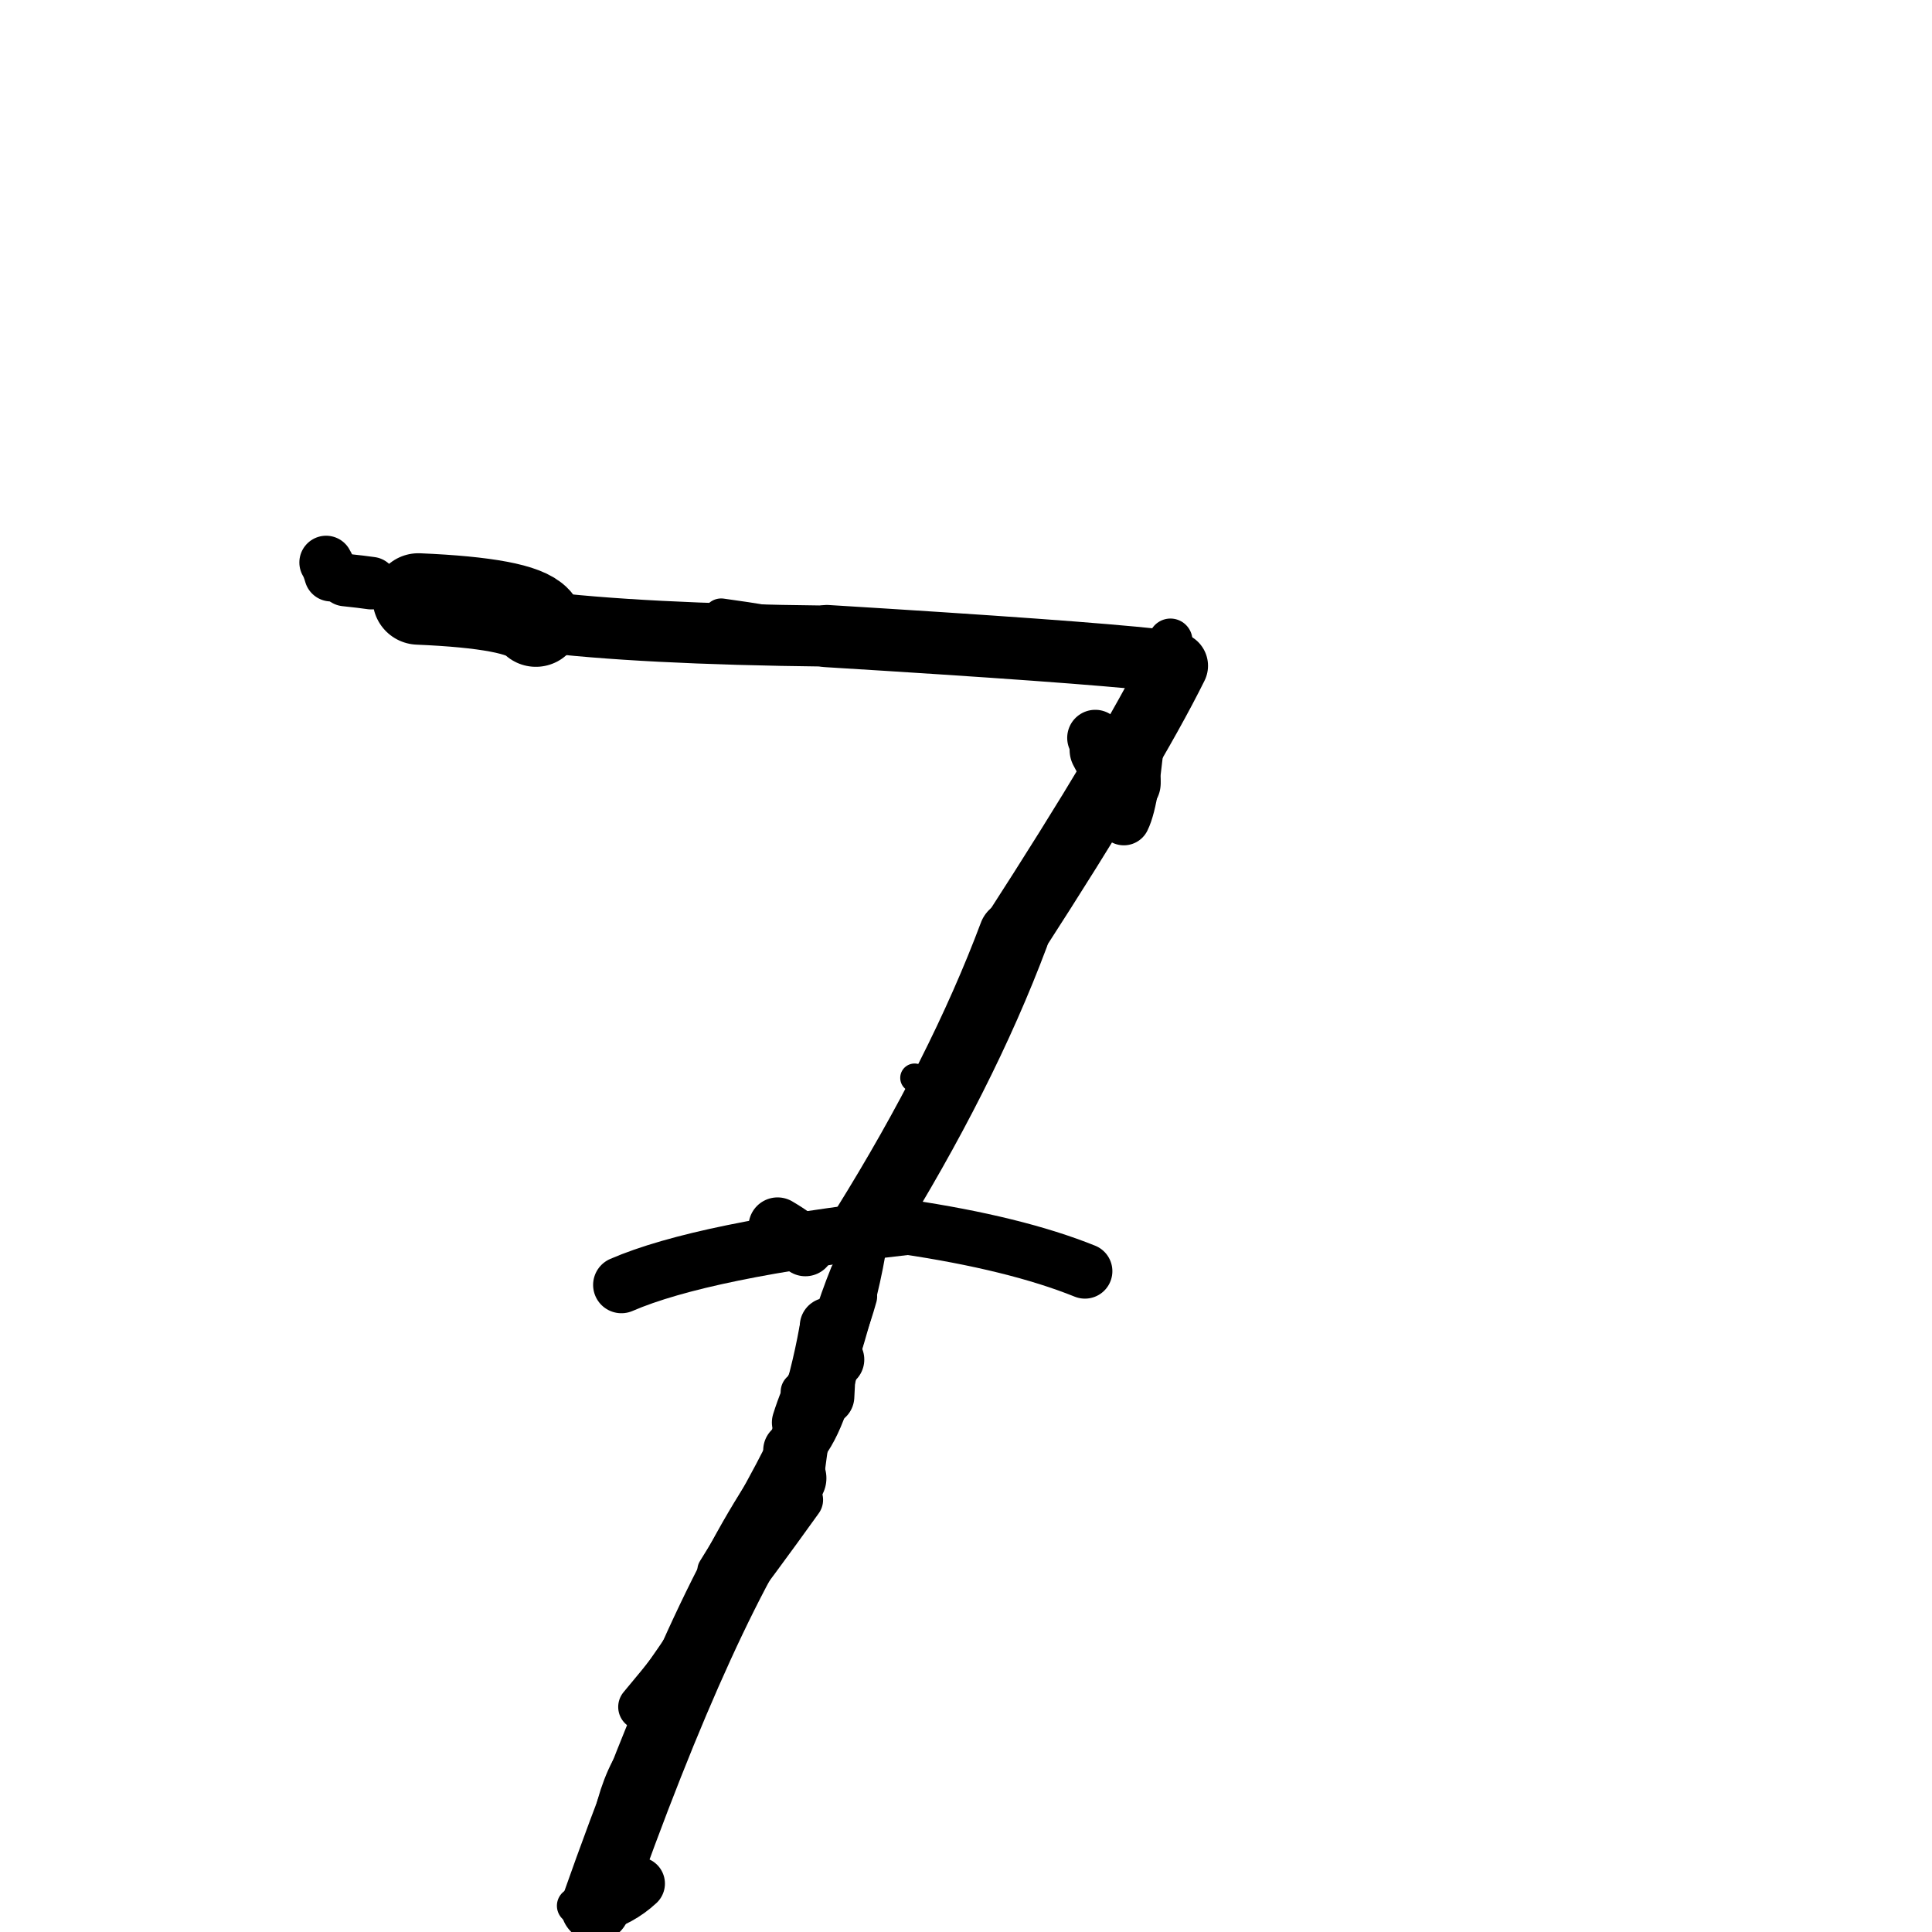 <?xml version="1.0" ?>
<svg height="140" width="140" xmlns="http://www.w3.org/2000/svg">
  <path d="M 85.104, 48.244 Q 81.963, 54.586, 73.466, 67.746 " fill="none" id="curve_2" stroke="#000000" stroke-linecap="round" stroke-linejoin="round" stroke-width="4.867"/>
  <path d="M 73.466, 67.746 Q 69.706, 77.778, 62.757, 88.947 " fill="none" id="curve_2" stroke="#000000" stroke-linecap="round" stroke-linejoin="round" stroke-width="5.094"/>
  <path d="M 62.757, 88.947 Q 61.983, 95.573, 57.372, 107.116 " fill="none" id="curve_2" stroke="#000000" stroke-linecap="round" stroke-linejoin="round" stroke-width="3.349"/>
  <path d="M 57.372, 107.116 Q 51.044, 115.822, 43.152, 138.197 " fill="none" id="curve_2" stroke="#000000" stroke-linecap="round" stroke-linejoin="round" stroke-width="5.026"/>
  <path d="M 43.152, 138.197 Q 44.954, 137.705, 46.26, 136.492 " fill="none" id="curve_2" stroke="#000000" stroke-linecap="round" stroke-linejoin="round" stroke-width="3.847"/>
  <path d="M 45.03, 93.111 Q 50.902, 90.569, 65.588, 88.902 " fill="none" id="curve_3" stroke="#000000" stroke-linecap="round" stroke-linejoin="round" stroke-width="4.102"/>
  <path d="M 65.588, 88.902 Q 73.591, 90.088, 78.617, 92.114 " fill="none" id="curve_3" stroke="#000000" stroke-linecap="round" stroke-linejoin="round" stroke-width="3.98"/>
  <path d="M 59.419, 96.393 Q 57.036, 109.681, 46.471, 123.691 " fill="none" id="curve_4" stroke="#000000" stroke-linecap="round" stroke-linejoin="round" stroke-width="3.018"/>
  <path d="M 46.471, 123.691 Q 51.516, 117.69, 57.97, 108.683 " fill="none" id="curve_4" stroke="#000000" stroke-linecap="round" stroke-linejoin="round" stroke-width="3.348"/>
  <path d="M 57.97, 108.683 Q 58.884, 99.344, 61.681, 92.431 " fill="none" id="curve_4" stroke="#000000" stroke-linecap="round" stroke-linejoin="round" stroke-width="3.122"/>
  <path d="M 61.681, 92.431 Q 59.118, 102.084, 51.785, 113.782 " fill="none" id="curve_4" stroke="#000000" stroke-linecap="round" stroke-linejoin="round" stroke-width="2.504"/>
  <path d="M 83.695, 47.815 Q 78.087, 47.202, 59.918, 46.092 " fill="none" id="curve_8" stroke="#000000" stroke-linecap="round" stroke-linejoin="round" stroke-width="4.51"/>
  <path d="M 59.918, 46.092 Q 46.312, 45.943, 38.832, 45.007 " fill="none" id="curve_8" stroke="#000000" stroke-linecap="round" stroke-linejoin="round" stroke-width="4.421"/>
  <path d="M 38.832, 45.007 Q 37.673, 43.715, 30.315, 43.403 " fill="none" id="curve_8" stroke="#000000" stroke-linecap="round" stroke-linejoin="round" stroke-width="6.626"/>
  <path d="M 23.631, 40.759 Q 23.817, 41.057, 23.985, 41.644 " fill="none" id="curve_9" stroke="#000000" stroke-linecap="round" stroke-linejoin="round" stroke-width="3.877"/>
  <path d="M 81.437, 59.353 Q 82.159, 57.913, 82.594, 52.077 " fill="none" id="curve_11" stroke="#000000" stroke-linecap="round" stroke-linejoin="round" stroke-width="3.804"/>
  <path d="M 55.979, 46.197 Q 54.191, 45.995, 49.654, 45.686 " fill="none" id="curve_12" stroke="#000000" stroke-linecap="round" stroke-linejoin="round" stroke-width="2.972"/>
  <path d="M 26.903, 42.257 Q 26.23, 42.159, 25.009, 42.03 " fill="none" id="curve_13" stroke="#000000" stroke-linecap="round" stroke-linejoin="round" stroke-width="3.808"/>
  <path d="M 61.21, 46.882 Q 59.585, 45.695, 52.261, 44.705 " fill="none" id="curve_14" stroke="#000000" stroke-linecap="round" stroke-linejoin="round" stroke-width="2.679"/>
  <path d="M 84.815, 46.417 Q 84.721, 46.902, 84.568, 47.787 " fill="none" id="curve_15" stroke="#000000" stroke-linecap="round" stroke-linejoin="round" stroke-width="3.19"/>
  <path d="M 58.362, 90.378 Q 57.775, 89.714, 56.345, 88.872 " fill="none" id="curve_16" stroke="#000000" stroke-linecap="round" stroke-linejoin="round" stroke-width="4.208"/>
  <path d="M 58.092, 104.186 Q 59.475, 101.975, 60.8, 95.997 " fill="none" id="curve_23" stroke="#000000" stroke-linecap="round" stroke-linejoin="round" stroke-width="4.045"/>
  <path d="M 59.839, 101.2 Q 59.923, 99.834, 60.023, 96.097 " fill="none" id="curve_27" stroke="#000000" stroke-linecap="round" stroke-linejoin="round" stroke-width="4.138"/>
  <path d="M 44.635, 133.981 Q 45.051, 130.649, 46.164, 128.513 " fill="none" id="curve_42" stroke="#000000" stroke-linecap="round" stroke-linejoin="round" stroke-width="3.986"/>
  <path d="M 58.057, 100.862 Q 60.525, 99.508, 62.073, 93.949 " fill="none" id="curve_43" stroke="#000000" stroke-linecap="round" stroke-linejoin="round" stroke-width="2.976"/>
  <path d="M 66.275, 78.107 Q 66.558, 78.35, 66.97, 79.104 " fill="none" id="curve_58" stroke="#000000" stroke-linecap="round" stroke-linejoin="round" stroke-width="2.083"/>
  <path d="M 82.475, 53.052 Q 81.87, 54.274, 80.873, 55.922 " fill="none" id="curve_62" stroke="#000000" stroke-linecap="round" stroke-linejoin="round" stroke-width="3.862"/>
  <path d="M 60.594, 98.493 Q 59.571, 101.174, 57.749, 104.628 " fill="none" id="curve_67" stroke="#000000" stroke-linecap="round" stroke-linejoin="round" stroke-width="3.294"/>
  <path d="M 79.912, 54.347 Q 80.543, 55.593, 81.703, 56.762 " fill="none" id="curve_82" stroke="#000000" stroke-linecap="round" stroke-linejoin="round" stroke-width="4.809"/>
  <path d="M 81.587, 53.5 Q 81.611, 55.267, 81.685, 56.447 " fill="none" id="curve_86" stroke="#000000" stroke-linecap="round" stroke-linejoin="round" stroke-width="3.999"/>
  <path d="M 81.727, 55.214 Q 81.711, 55.677, 81.676, 56.071 " fill="none" id="curve_127" stroke="#000000" stroke-linecap="round" stroke-linejoin="round" stroke-width="4.324"/>
  <path d="M 60.56, 98.519 Q 59.109, 99.584, 58.003, 103.077 " fill="none" id="curve_129" stroke="#000000" stroke-linecap="round" stroke-linejoin="round" stroke-width="4.139"/>
  <path d="M 82.07, 56.475 Q 81.329, 54.838, 79.367, 53.469 " fill="none" id="curve_157" stroke="#000000" stroke-linecap="round" stroke-linejoin="round" stroke-width="4.068"/>
  <path d="M 41.674, 138.099 Q 41.903, 138.298, 43.742, 138.358 " fill="none" id="curve_162" stroke="#000000" stroke-linecap="round" stroke-linejoin="round" stroke-width="2.638"/>
  <path d="M 57.374, 105.09 Q 59.186, 103.555, 60.307, 98.232 " fill="none" id="curve_163" stroke="#000000" stroke-linecap="round" stroke-linejoin="round" stroke-width="4.137"/>
</svg>
